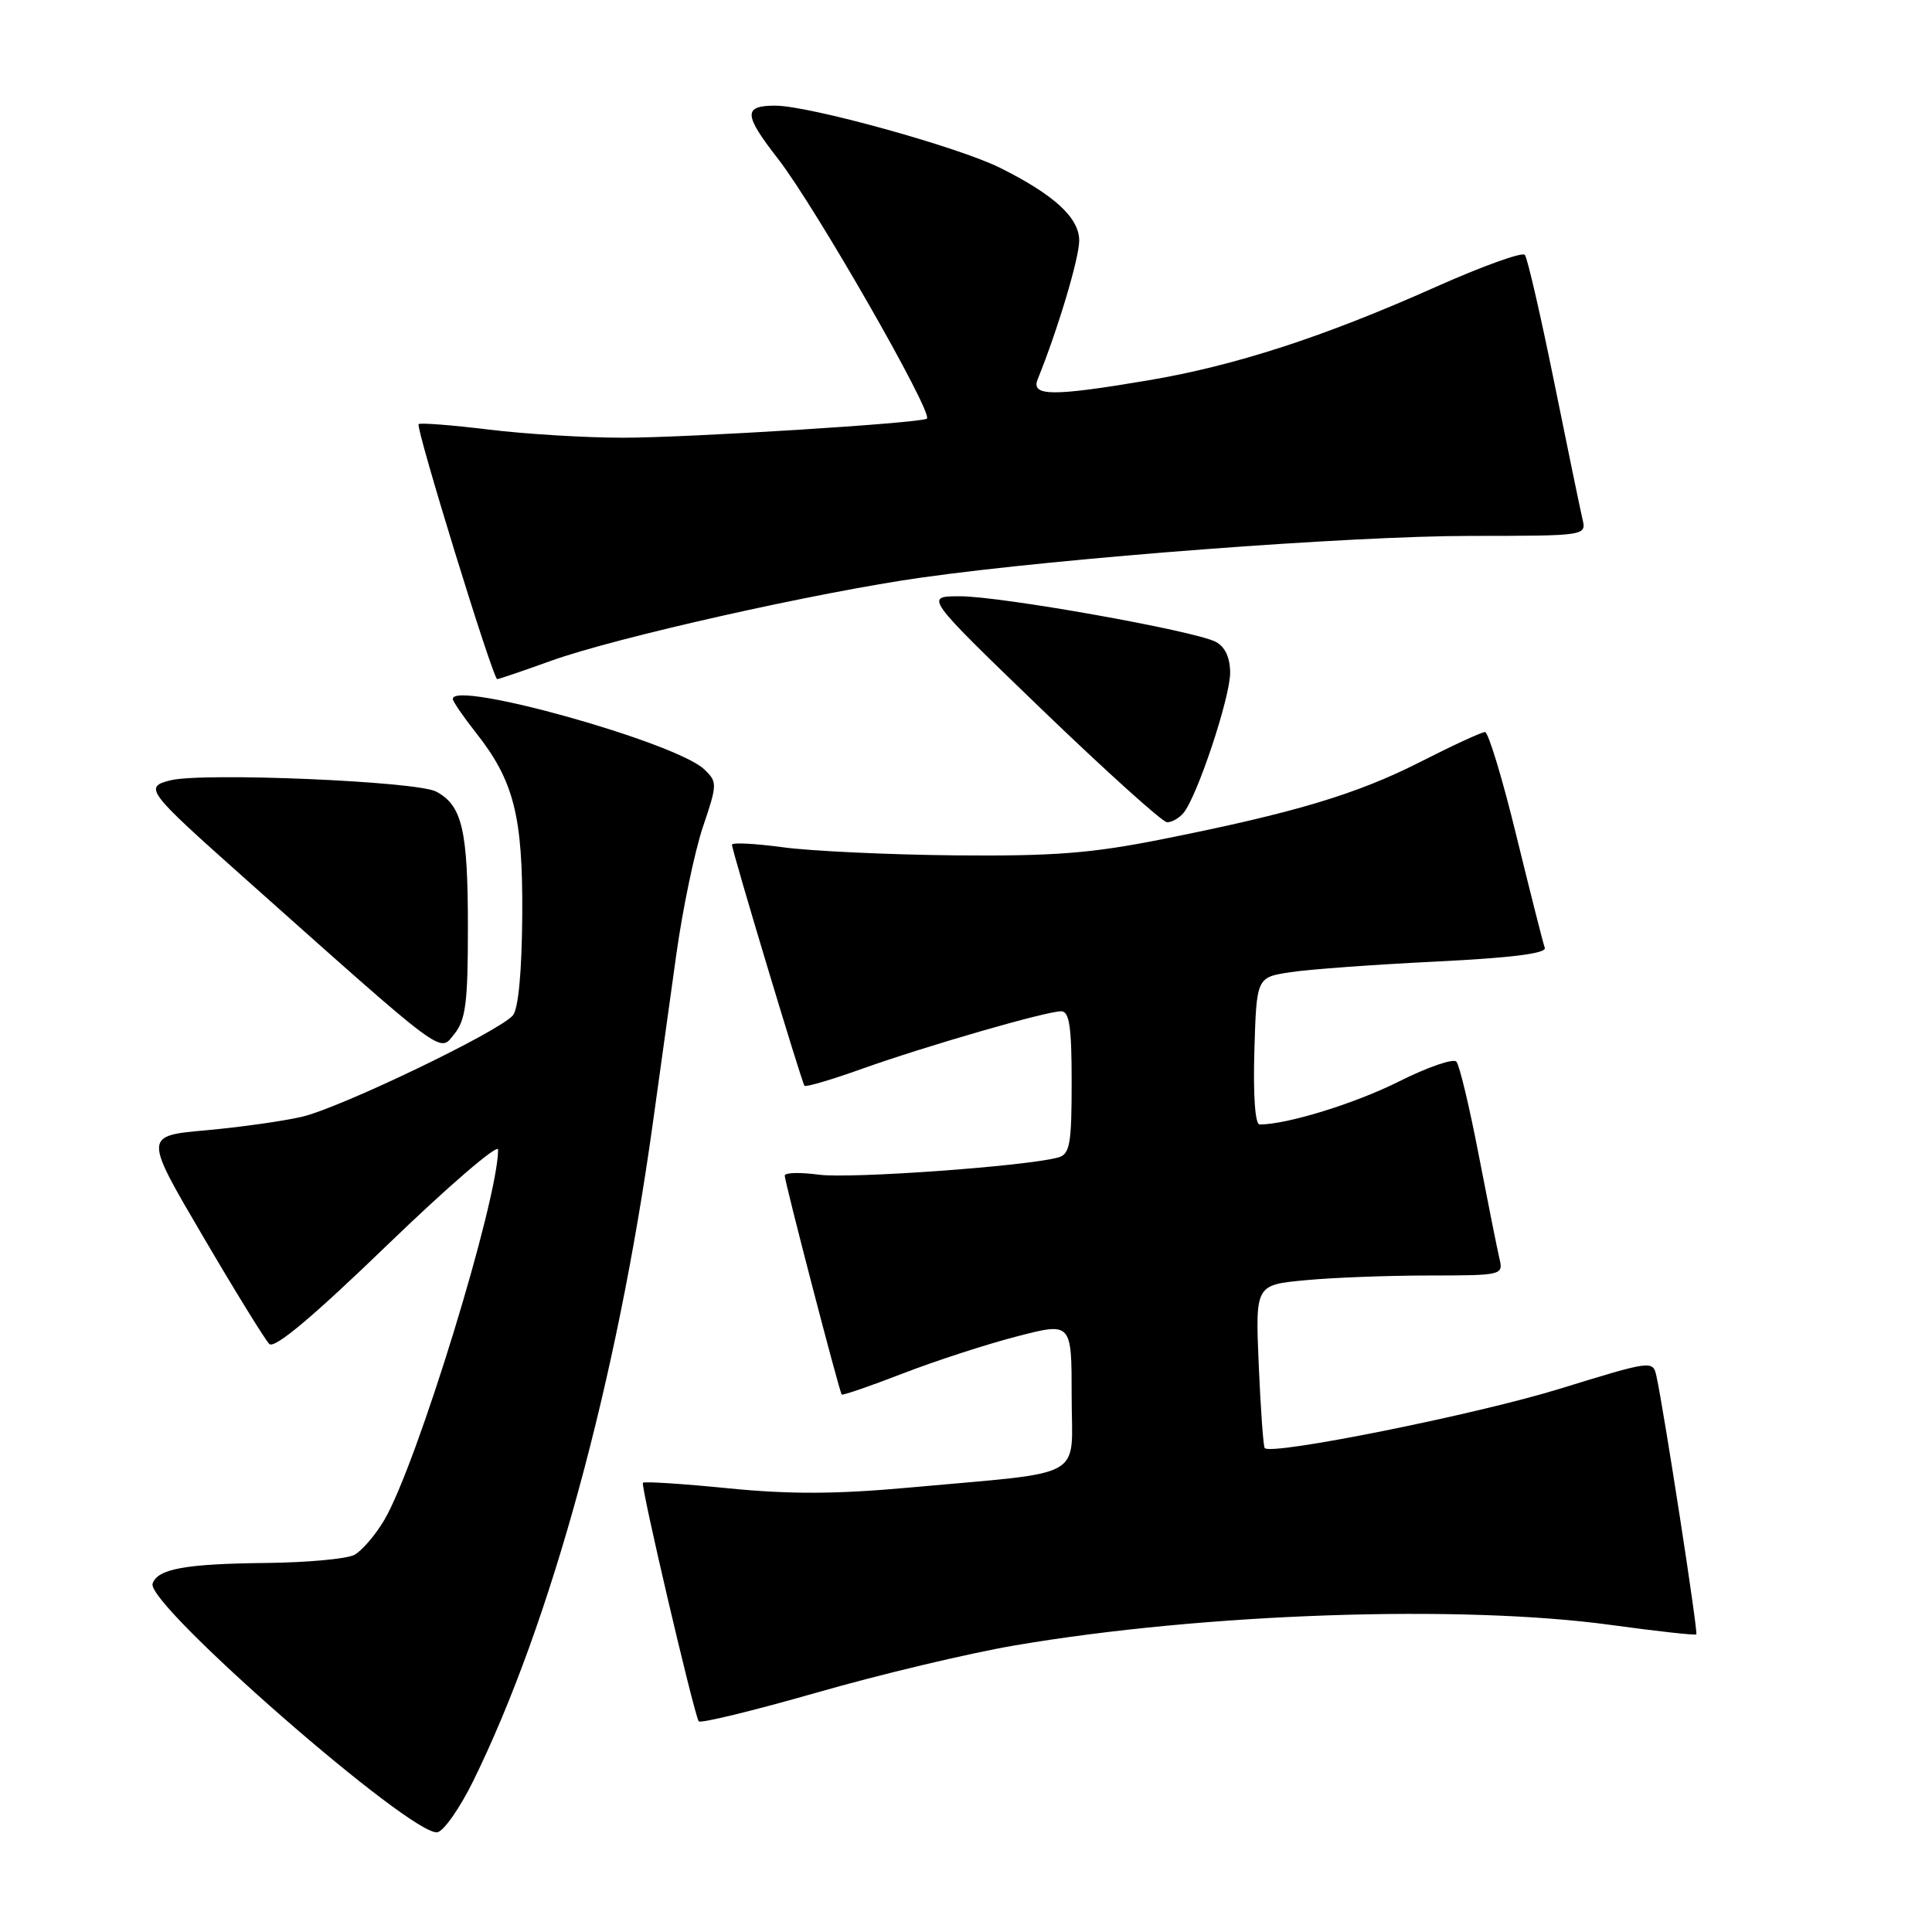 <?xml version="1.0" encoding="UTF-8" standalone="no"?>
<!DOCTYPE svg PUBLIC "-//W3C//DTD SVG 1.1//EN" "http://www.w3.org/Graphics/SVG/1.1/DTD/svg11.dtd" >
<svg xmlns="http://www.w3.org/2000/svg" xmlns:xlink="http://www.w3.org/1999/xlink" version="1.1" viewBox="0 0 256 256">
 <g >
 <path fill="currentColor"
d=" M 62.70 236.00 C 72.98 215.10 81.75 182.99 86.48 149.00 C 87.35 142.68 88.76 132.56 89.61 126.51 C 90.45 120.47 92.04 112.86 93.13 109.60 C 95.06 103.89 95.07 103.62 93.31 101.94 C 89.63 98.39 60.00 90.09 60.00 92.61 C 60.00 92.94 61.36 94.92 63.01 97.02 C 68.10 103.44 69.29 108.12 69.20 121.32 C 69.15 128.71 68.69 133.67 67.96 134.54 C 66.21 136.65 45.13 146.79 40.00 147.98 C 37.52 148.56 31.80 149.36 27.29 149.77 C 19.07 150.50 19.07 150.50 26.87 163.78 C 31.15 171.09 35.12 177.52 35.68 178.08 C 36.37 178.77 41.43 174.52 51.35 164.94 C 59.41 157.16 66.00 151.49 66.00 152.33 C 66.00 159.04 55.22 194.12 50.92 201.41 C 49.74 203.41 47.95 205.49 46.95 206.03 C 45.95 206.56 40.71 207.04 35.32 207.10 C 24.56 207.21 20.87 207.88 20.22 209.84 C 19.31 212.57 54.62 243.40 57.96 242.78 C 58.81 242.63 60.94 239.57 62.70 236.00 Z  M 134.50 218.02 C 159.57 213.75 193.60 212.59 213.50 215.32 C 219.55 216.15 224.62 216.71 224.77 216.56 C 225.03 216.31 220.47 186.83 219.49 182.36 C 219.02 180.23 218.91 180.25 206.61 184.04 C 195.62 187.43 168.48 192.88 167.58 191.88 C 167.40 191.67 167.04 186.72 166.79 180.88 C 166.34 170.26 166.34 170.26 172.92 169.64 C 176.54 169.29 183.94 169.01 189.36 169.01 C 199.07 169.00 199.21 168.97 198.68 166.75 C 198.39 165.51 197.15 159.32 195.93 153.00 C 194.71 146.68 193.39 141.13 192.98 140.67 C 192.58 140.22 189.16 141.40 185.37 143.30 C 179.55 146.22 170.55 149.00 166.91 149.00 C 166.31 149.00 166.04 145.19 166.21 139.25 C 166.50 129.50 166.50 129.50 171.00 128.82 C 173.47 128.44 182.16 127.81 190.30 127.41 C 200.30 126.92 204.96 126.33 204.69 125.59 C 204.47 124.99 202.78 118.31 200.93 110.75 C 199.09 103.19 197.21 97.00 196.77 97.00 C 196.33 97.00 192.49 98.77 188.23 100.94 C 179.77 105.24 171.57 107.70 154.00 111.20 C 144.58 113.08 139.60 113.46 126.50 113.34 C 117.70 113.25 107.46 112.77 103.75 112.27 C 100.04 111.77 97.00 111.61 96.99 111.93 C 96.99 112.72 106.22 143.41 106.60 143.87 C 106.77 144.07 110.19 143.07 114.20 141.63 C 122.73 138.59 138.61 134.00 140.61 134.00 C 141.70 134.00 142.00 136.05 142.00 143.43 C 142.00 151.56 141.76 152.93 140.25 153.36 C 136.20 154.52 112.63 156.22 108.49 155.65 C 106.02 155.32 103.99 155.37 103.98 155.77 C 103.96 156.53 111.18 184.29 111.53 184.78 C 111.63 184.93 115.27 183.68 119.61 182.00 C 123.95 180.32 130.76 178.11 134.75 177.08 C 142.00 175.20 142.00 175.20 142.00 184.99 C 142.00 196.25 144.34 194.93 120.50 197.11 C 110.84 197.99 104.68 198.02 96.53 197.21 C 90.49 196.61 85.39 196.28 85.19 196.47 C 84.86 196.81 91.88 226.82 92.58 228.08 C 92.76 228.40 99.79 226.69 108.21 224.28 C 116.62 221.86 128.45 219.05 134.50 218.02 Z  M 62.00 122.95 C 62.00 109.97 61.25 106.74 57.80 104.89 C 55.24 103.52 26.86 102.32 22.56 103.40 C 19.05 104.28 19.49 104.86 32.08 116.07 C 59.48 140.48 58.17 139.50 60.20 137.01 C 61.71 135.14 62.00 132.86 62.00 122.95 Z  M 156.82 107.72 C 158.64 105.53 163.00 92.43 163.00 89.16 C 163.00 87.16 162.34 85.72 161.12 85.06 C 158.36 83.59 132.65 79.00 127.18 79.01 C 122.50 79.01 122.50 79.01 138.00 93.96 C 146.53 102.17 154.01 108.92 154.63 108.95 C 155.25 108.98 156.23 108.42 156.82 107.72 Z  M 73.02 87.56 C 81.55 84.48 108.42 78.45 122.25 76.51 C 140.77 73.91 179.00 71.01 194.86 71.01 C 210.22 71.00 210.22 71.00 209.68 68.75 C 209.39 67.51 207.69 59.30 205.91 50.50 C 204.12 41.70 202.39 34.17 202.05 33.77 C 201.71 33.36 196.39 35.28 190.22 38.03 C 175.42 44.64 163.59 48.48 152.07 50.41 C 139.39 52.55 136.58 52.52 137.50 50.25 C 140.14 43.75 143.00 34.21 143.00 31.88 C 143.00 28.86 139.70 25.82 132.50 22.23 C 126.96 19.47 107.19 14.00 102.74 14.00 C 98.46 14.00 98.52 15.17 103.11 21.07 C 108.02 27.39 123.68 54.72 122.82 55.47 C 122.14 56.06 91.03 58.01 82.50 58.00 C 77.55 58.00 69.53 57.51 64.67 56.91 C 59.81 56.32 55.67 56.00 55.47 56.20 C 55.04 56.63 65.31 89.96 65.88 89.99 C 66.09 89.99 69.30 88.90 73.02 87.56 Z "/>
</g>
</svg>